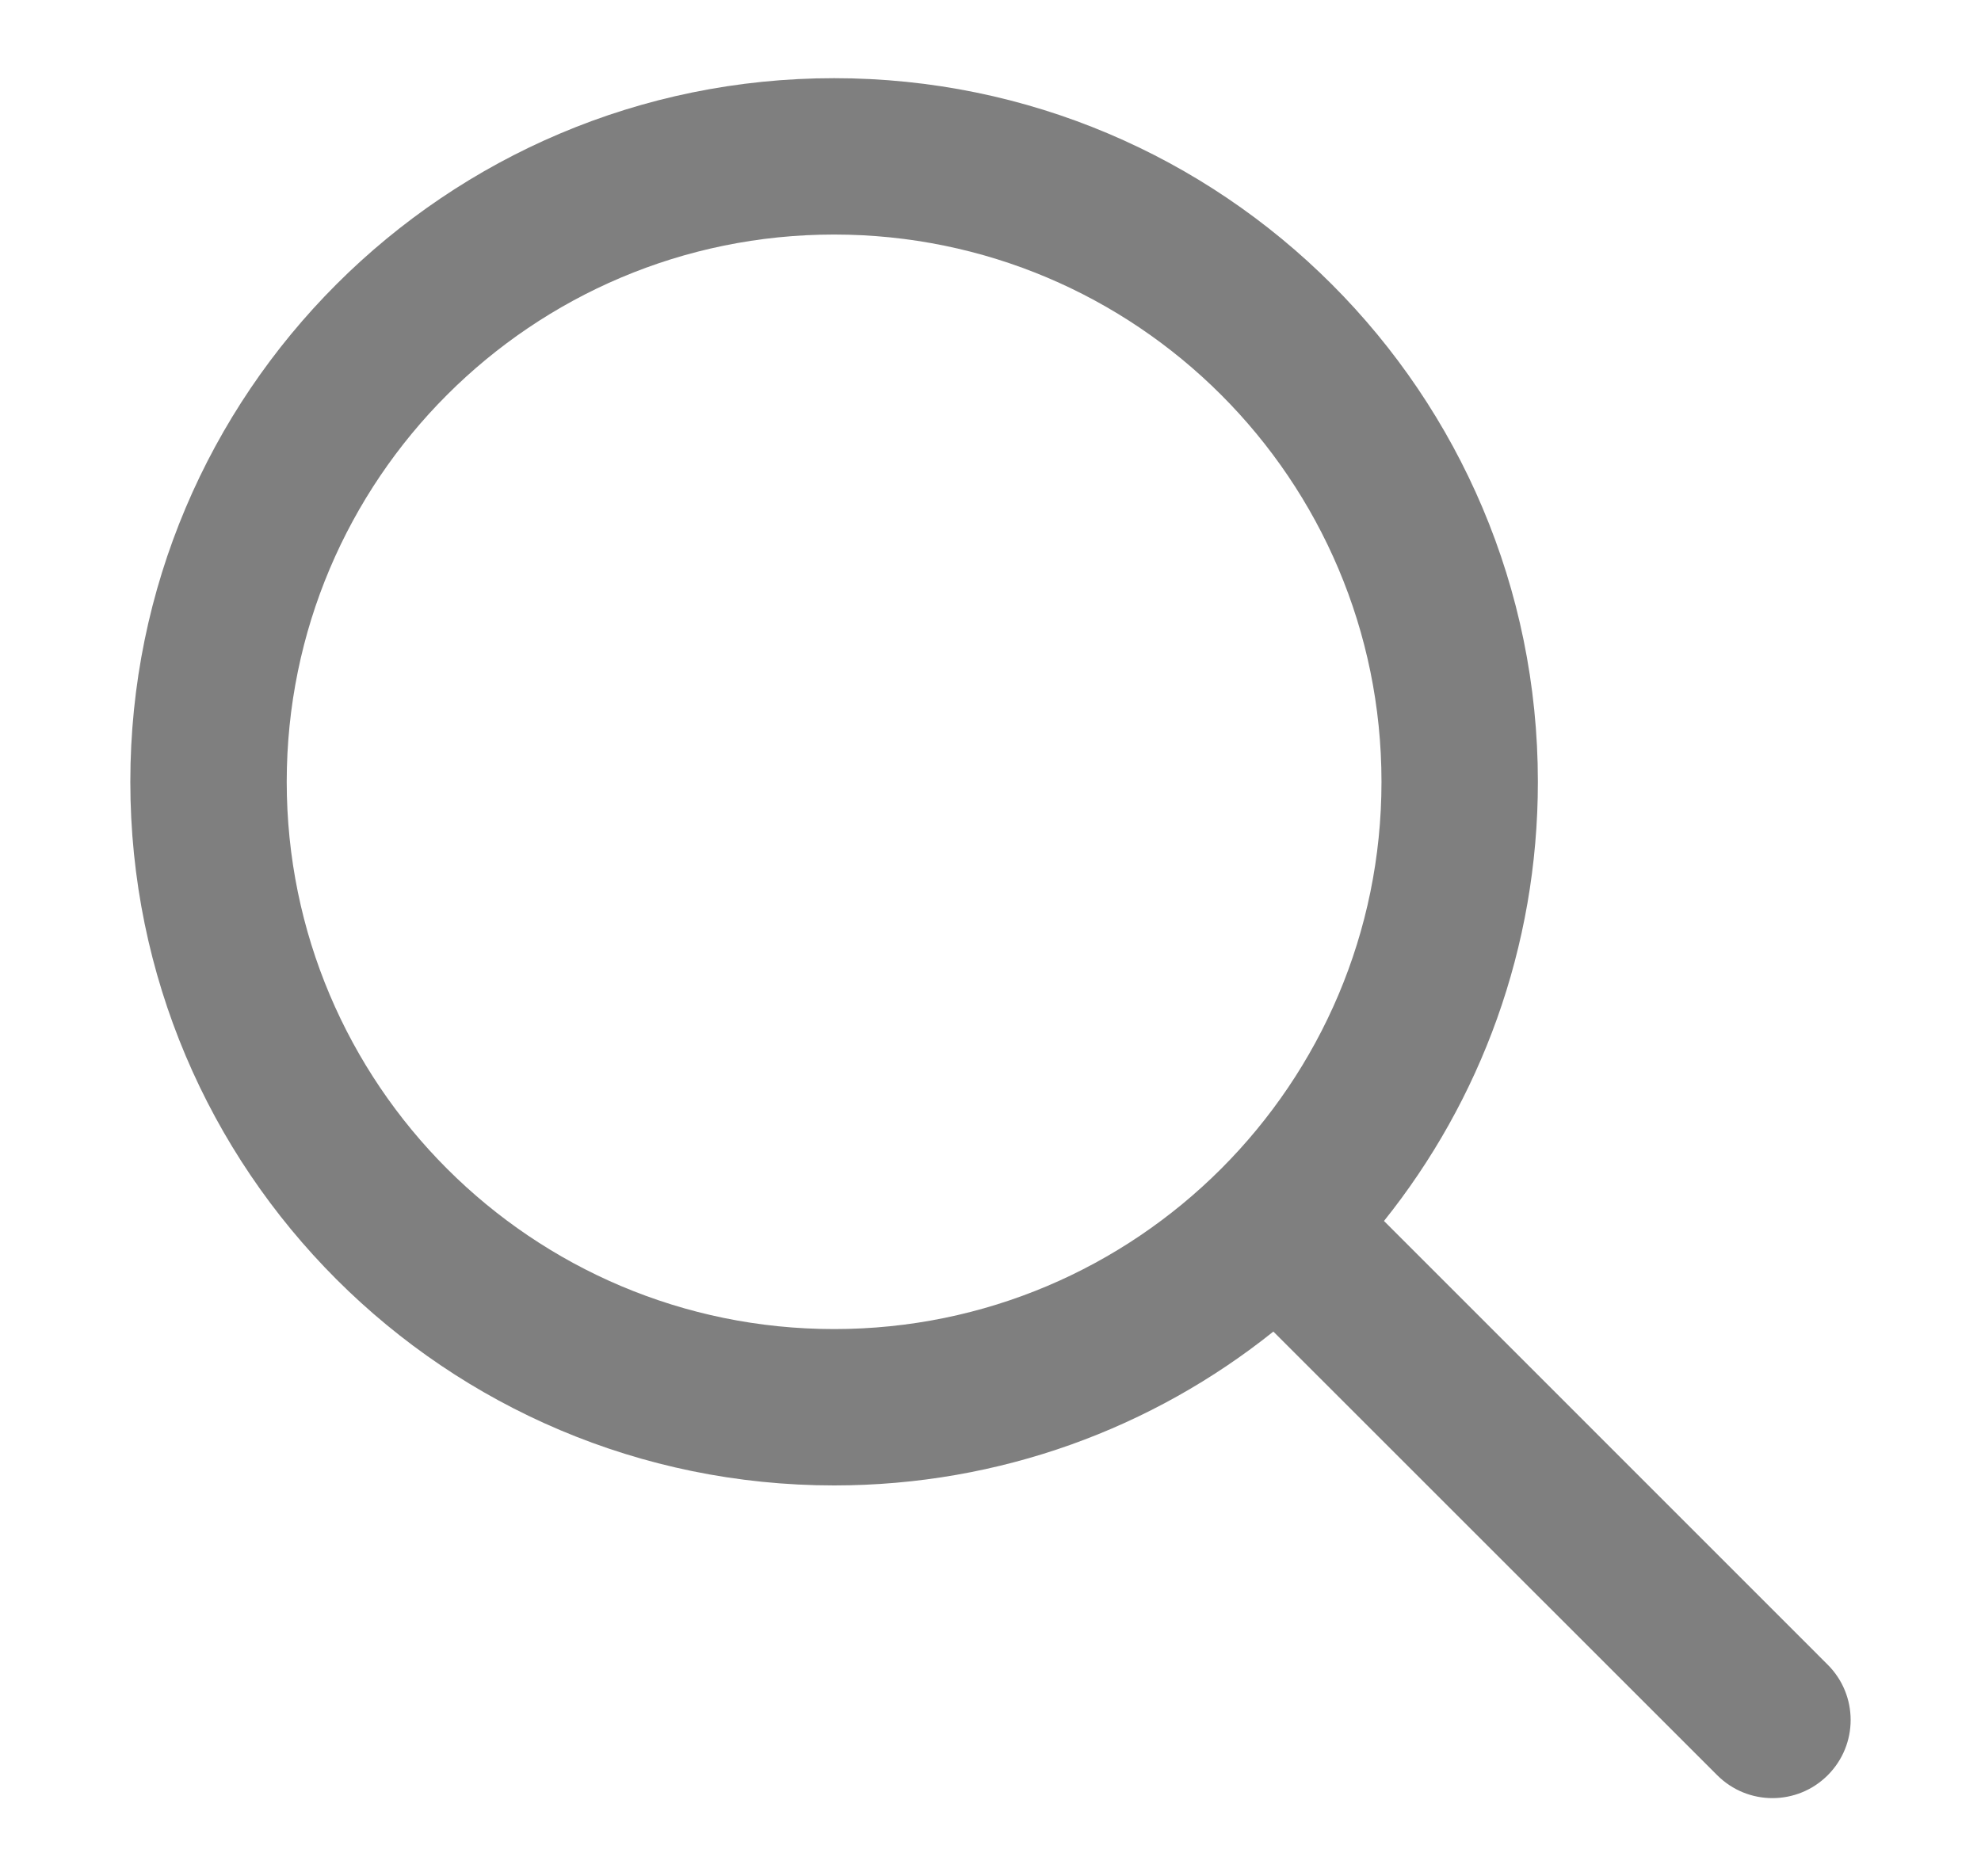 <svg width="19" height="18" viewBox="0 0 19 18" fill="none" xmlns="http://www.w3.org/2000/svg">
<path fill-rule="evenodd" clip-rule="evenodd" d="M8 0.75C4.272 0.75 1.25 3.772 1.25 7.5C1.25 11.228 4.272 14.25 8 14.25C9.594 14.25 11.059 13.698 12.213 12.774L16.47 17.03C16.763 17.323 17.237 17.323 17.53 17.03C17.823 16.737 17.823 16.263 17.53 15.97L13.274 11.713C14.198 10.559 14.75 9.094 14.75 7.5C14.75 3.772 11.728 0.75 8 0.75ZM2.75 7.5C2.75 4.601 5.101 2.25 8 2.25C10.899 2.25 13.25 4.601 13.25 7.5C13.25 10.399 10.899 12.75 8 12.75C5.101 12.75 2.75 10.399 2.75 7.5Z" fill="black" fill-opacity="0.5"/>
</svg>
